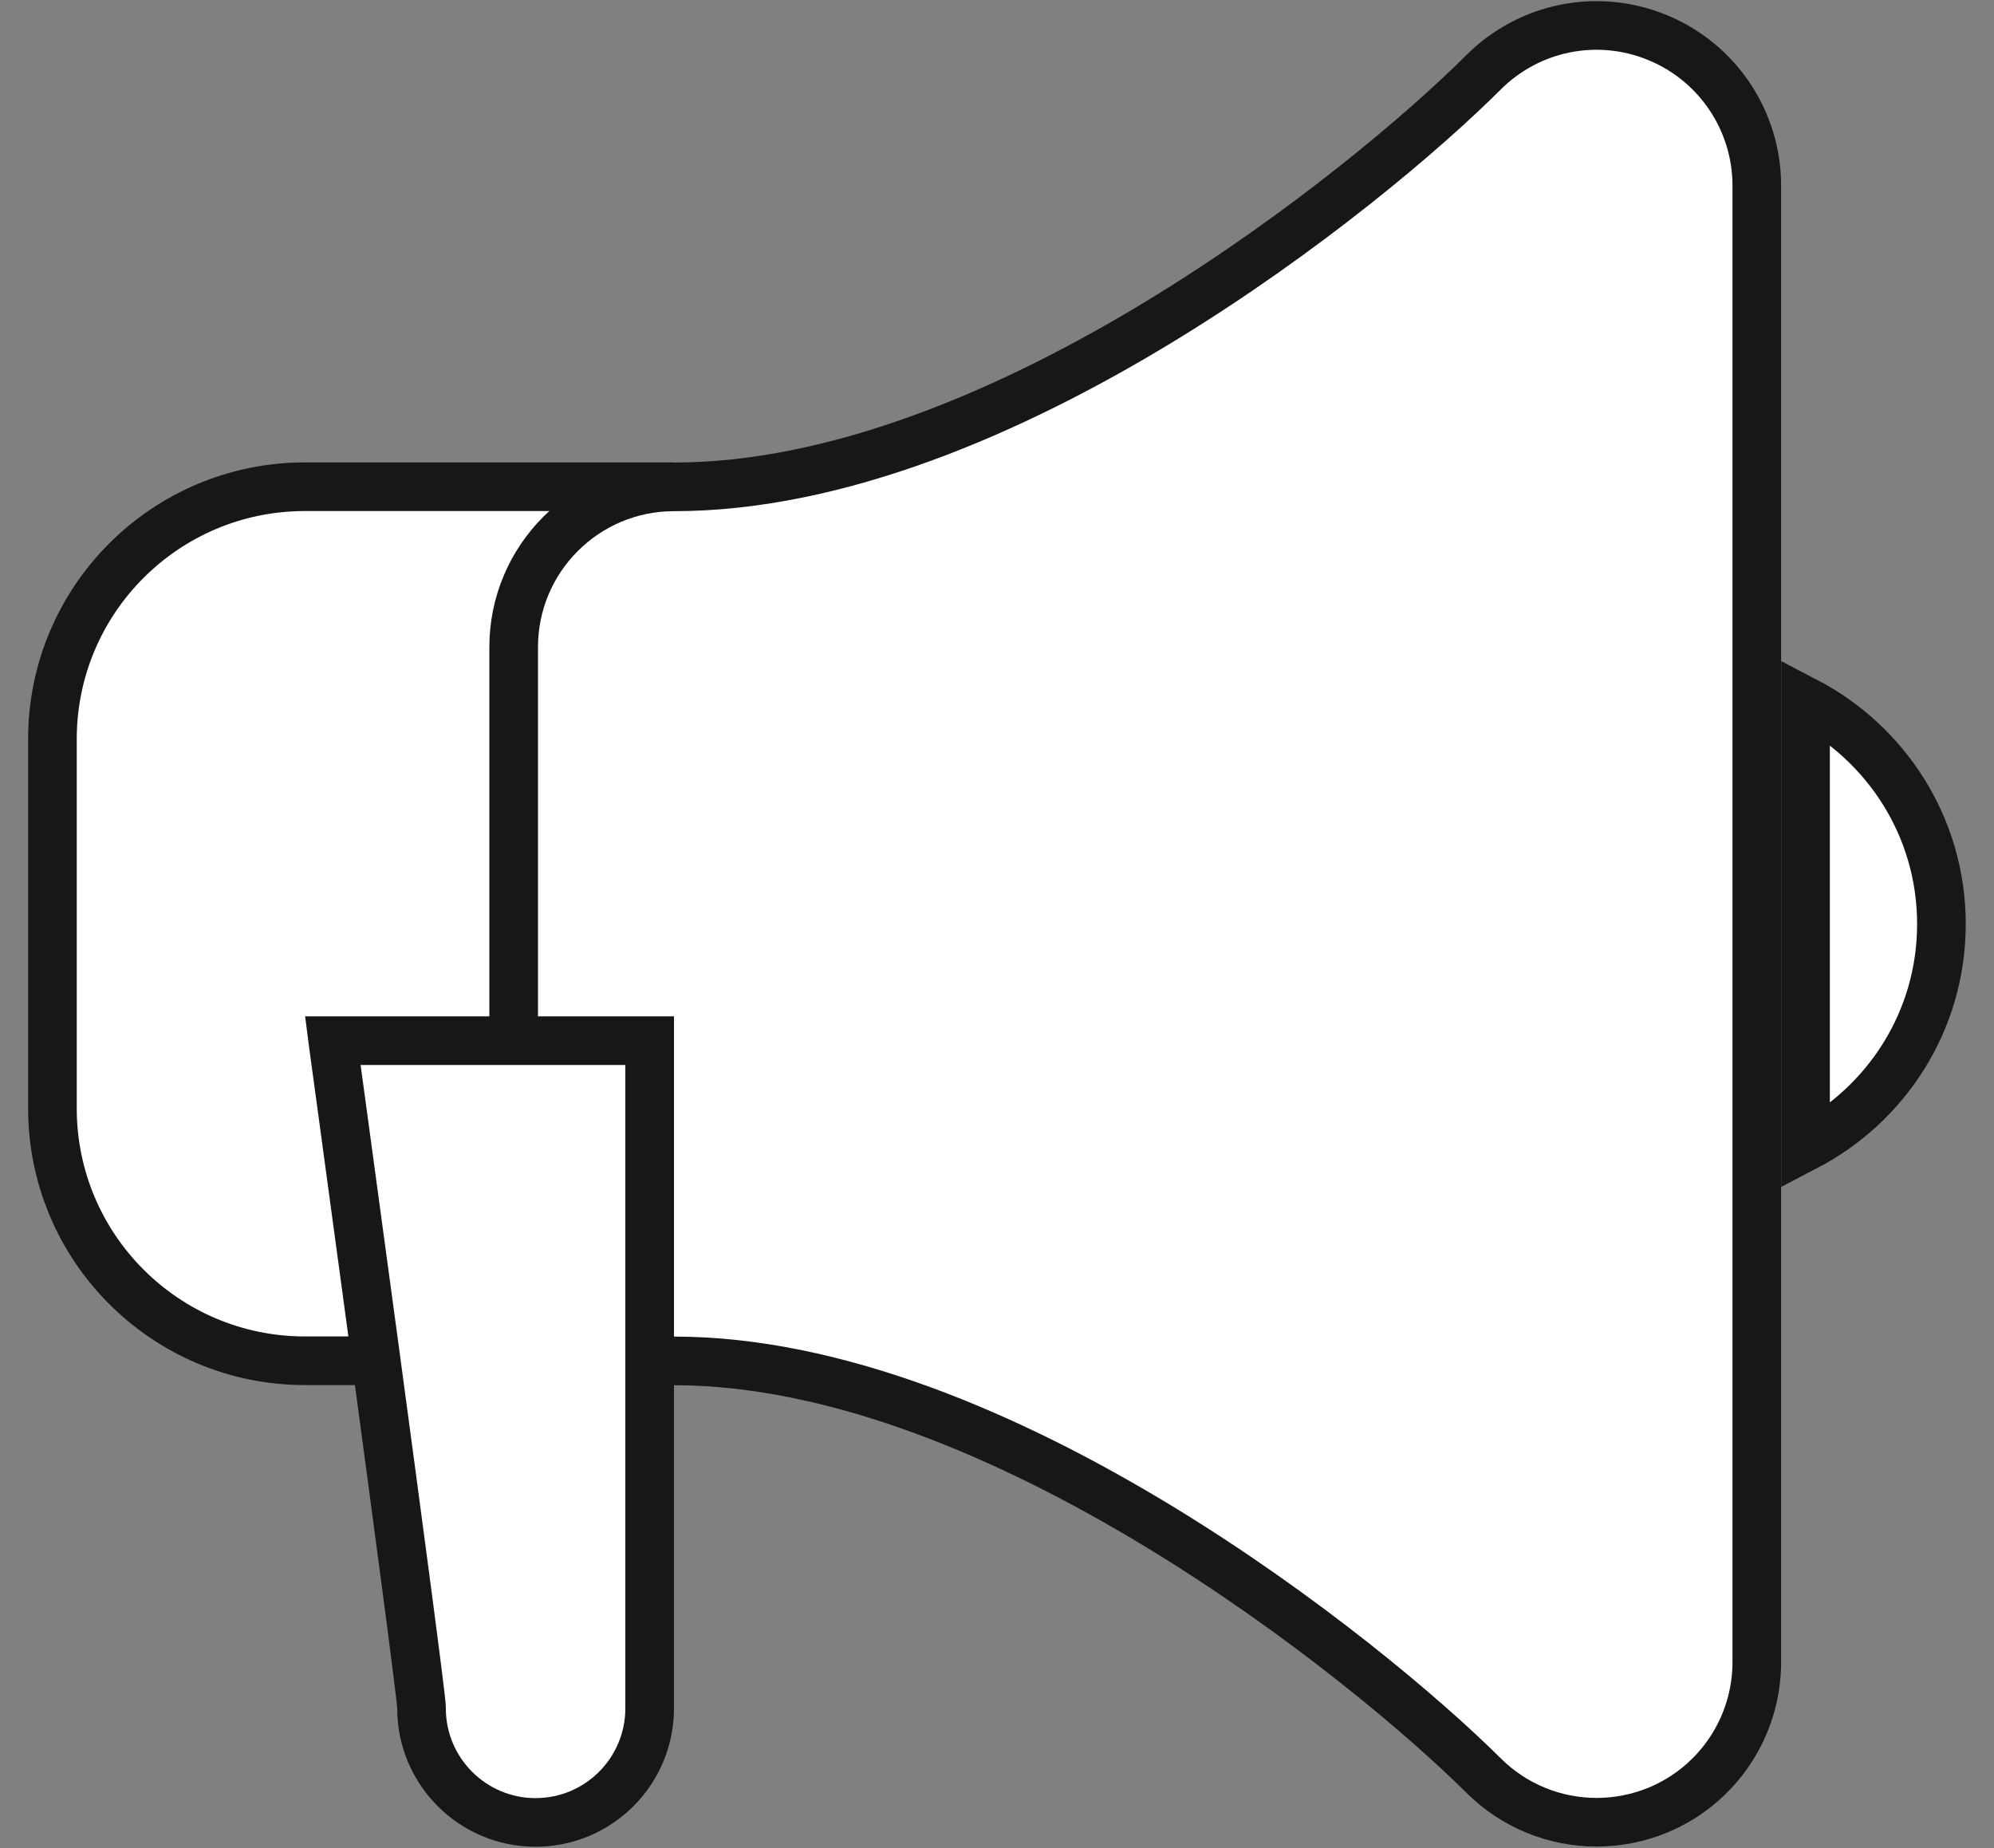 <svg width="41" height="38" viewBox="0 0 41 38" fill="none" xmlns="http://www.w3.org/2000/svg">
<rect x="0" y="0" width="41" height="38" fill="#808080" stroke="none"/>
<path d="M1.078 15.199C1.078 12.332 3.402 10.008 6.27 10.008H13.358V27.98H6.27C3.402 27.98 1.078 25.656 1.078 22.788V15.199Z" fill="white" stroke="#171717"/>
<path d="M30.5 1.491L30.5 1.491C31.444 0.546 32.855 0.263 34.09 0.776C35.321 1.286 36.123 2.487 36.123 3.82V34.175C36.123 35.507 35.322 36.708 34.091 37.219C33.682 37.387 33.253 37.469 32.829 37.469C31.97 37.469 31.131 37.135 30.5 36.504L30.499 36.503C29.302 35.314 26.811 33.196 23.802 31.371C20.803 29.553 17.22 27.983 13.857 27.983C12.039 27.983 10.562 26.507 10.562 24.689V13.306C10.562 11.487 12.039 10.011 13.857 10.011C17.241 10.011 20.826 8.443 23.822 6.625C26.828 4.8 29.309 2.681 30.5 1.491Z" fill="white" stroke="#171717"/>
<path d="M13.358 21.398V21.41V21.427V21.444V21.461V21.478V21.496V21.514V21.532V21.551V21.569V21.588V21.608V21.627V21.646V21.666V21.686V21.707V21.727V21.748V21.769V21.79V21.811V21.833V21.855V21.877V21.899V21.922V21.944V21.967V21.991V22.014V22.037V22.061V22.085V22.109V22.134V22.158V22.183V22.208V22.233V22.259V22.284V22.31V22.336V22.362V22.388V22.415V22.442V22.468V22.495V22.523V22.55V22.578V22.606V22.634V22.662V22.69V22.719V22.748V22.776V22.805V22.835V22.864V22.894V22.924V22.953V22.983V23.014V23.044V23.075V23.105V23.136V23.167V23.199V23.23V23.262V23.293V23.325V23.357V23.389V23.421V23.454V23.486V23.519V23.552V23.585V23.618V23.651V23.685V23.718V23.752V23.786V23.82V23.854V23.888V23.922V23.957V23.992V24.026V24.061V24.096V24.131V24.167V24.202V24.237V24.273V24.309V24.345V24.381V24.416V24.453V24.489V24.525V24.562V24.599V24.635V24.672V24.709V24.746V24.783V24.82V24.858V24.895V24.933V24.97V25.008V25.046V25.083V25.121V25.159V25.198V25.236V25.274V25.312V25.351V25.39V25.428V25.467V25.506V25.545V25.584V25.623V25.662V25.701V25.74V25.779V25.819V25.858V25.898V25.937V25.977V26.017V26.056V26.096V26.136V26.176V26.216V26.256V26.296V26.336V26.376V26.417V26.457V26.497V26.538V26.578V26.619V26.659V26.7V26.74V26.781V26.822V26.862V26.903V26.944V26.985V27.025V27.066V27.107V27.148V27.189V27.23V27.271V27.312V27.353V27.394V27.435V27.476V27.517V27.558V27.599V27.641V27.682V27.723V27.764V27.805V27.846V27.888V27.929V27.97V28.011V28.052V28.094V28.135V28.176V28.217V28.259V28.3V28.341V28.382V28.423V28.464V28.505V28.547V28.588V28.629V28.67V28.711V28.752V28.793V28.834V28.875V28.916V28.956V28.997V29.038V29.079V29.12V29.16V29.201V29.242V29.283V29.323V29.364V29.404V29.445V29.485V29.526V29.566V29.606V29.646V29.687V29.727V29.767V29.807V29.847V29.887V29.927V29.967V30.006V30.046V30.086V30.125V30.165V30.204V30.244V30.283V30.322V30.361V30.401V30.439V30.479V30.517V30.556V30.595V30.634V30.672V30.711V30.749V30.787V30.826V30.864V30.902V30.94V30.978V31.016V31.053V31.091V31.128V31.166V31.203V31.241V31.278V31.315V31.352V31.388V31.425V31.462V31.498V31.535V31.571V31.607V31.643V31.679V31.715V31.751V31.787V31.822V31.857V31.893V31.928V31.963V31.998V32.032V32.067V32.102V32.136V32.17V32.204V32.238V32.272V32.306V32.34V32.373V32.406V32.44V32.472V32.505V32.538V32.571V32.603V32.636V32.668V32.7V32.731V32.763V32.795V32.826V32.857V32.889V32.919V32.95V32.981V33.011V33.042V33.072V33.102V33.131V33.161V33.191V33.22V33.249V33.278V33.307V33.335V33.364V33.392V33.42V33.448V33.475V33.503V33.53V33.557V33.584V33.611V33.638V33.664V33.69V33.716V33.742V33.768V33.793V33.818V33.843V33.868V33.893V33.917V33.941V33.965V33.989V34.013V34.036V34.059V34.082V34.105V34.128V34.15V34.172V34.194V34.216V34.237V34.258V34.279V34.3V34.321V34.341V34.361V34.381V34.401V34.42V34.439V34.458V34.477V34.495V34.514V34.532V34.55V34.567V34.584V34.601V34.618V34.635V34.651V34.667V34.683V34.699V34.714V34.729V34.744V34.758V34.773V34.787V34.8V34.814V34.827V34.84V34.853V34.865V34.878V34.889V34.901V34.913V34.924V34.934V34.945V34.955V34.965V34.975V34.985V34.994V35.003V35.011V35.02V35.028V35.036V35.043V35.05V35.057V35.064V35.07V35.076V35.082V35.087V35.093V35.097V35.102V35.106V35.11V35.114V35.117V35.12V35.123V35.125V35.127C13.358 36.422 12.307 37.473 11.012 37.473C9.718 37.473 8.667 36.422 8.667 35.127C8.667 35.07 8.654 34.957 8.642 34.855C8.628 34.733 8.607 34.564 8.581 34.358C8.529 33.944 8.455 33.373 8.366 32.698C8.188 31.348 7.951 29.579 7.714 27.821C7.476 26.063 7.239 24.315 7.061 23.007L6.846 21.429L6.842 21.398H13.358Z" fill="white" stroke="#171717"/>
<path d="M37.125 23.581V14.418C38.785 15.283 39.919 17.005 39.919 19.001C39.919 20.996 38.785 22.717 37.125 23.581Z" fill="white" stroke="#171717"/>
</svg>
